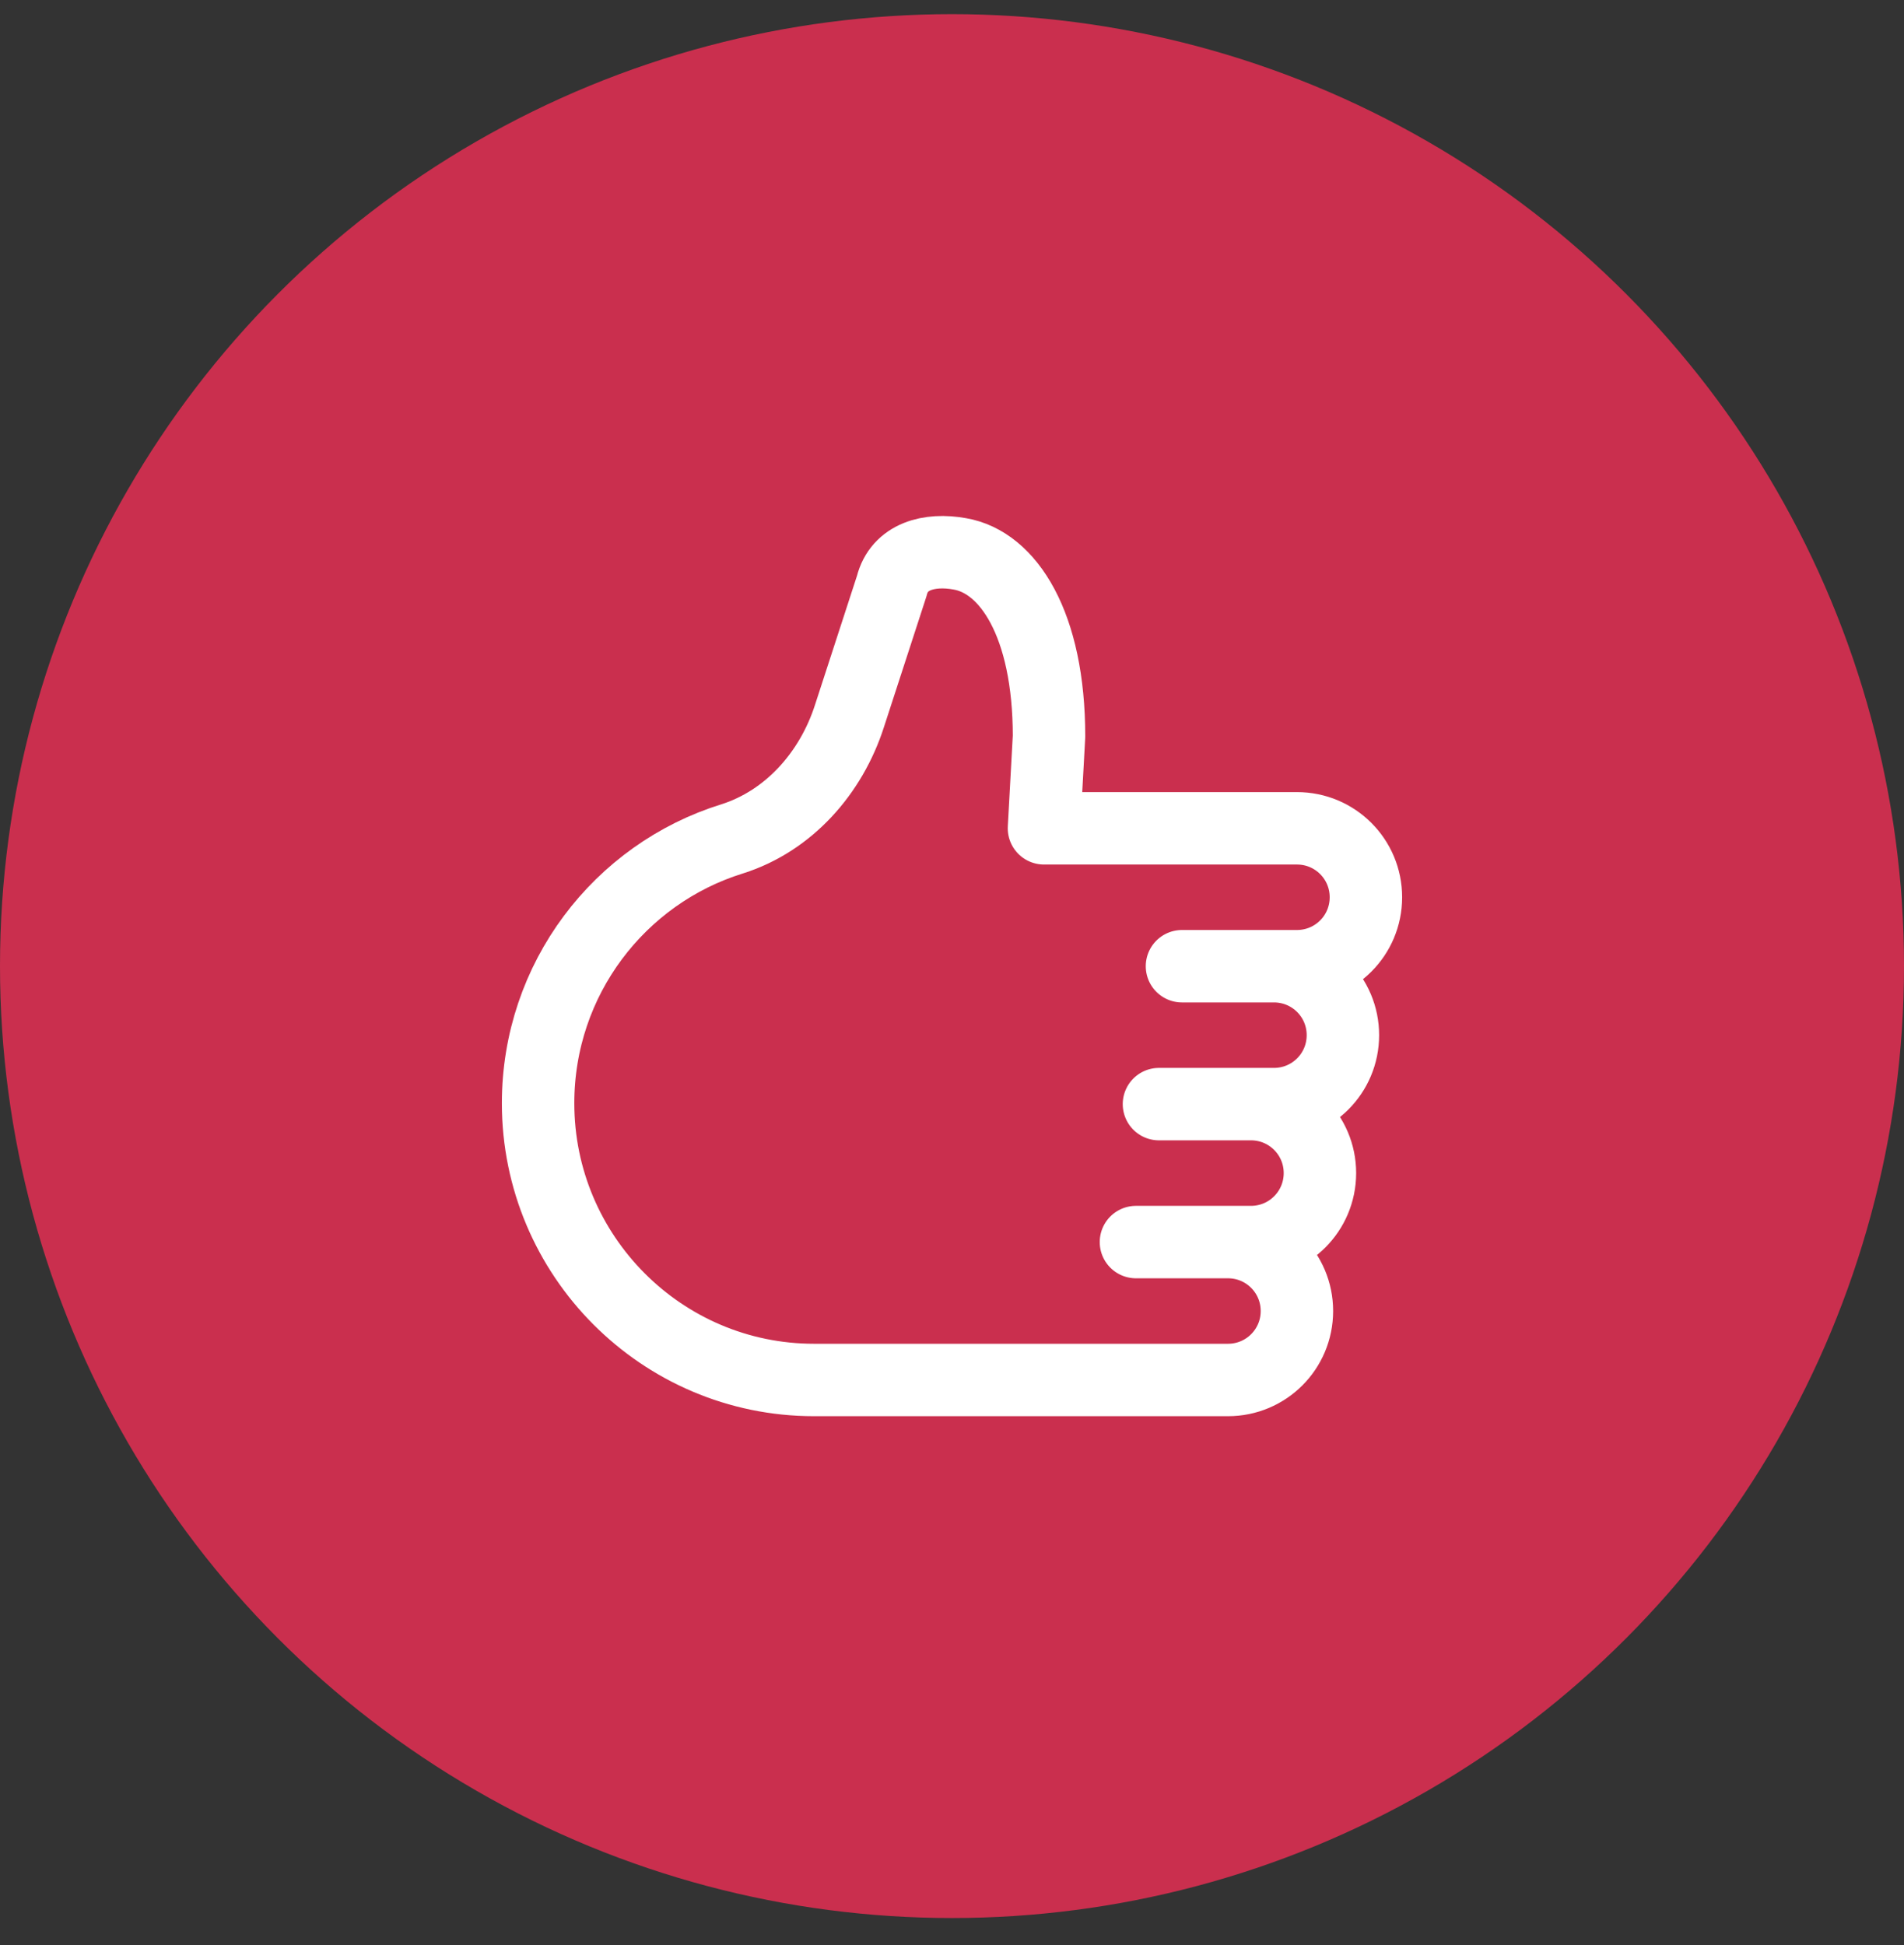 <svg width="46" height="47" viewBox="0 0 46 47" fill="none" xmlns="http://www.w3.org/2000/svg">
    <rect x="0" y="0" width="46" height="47" fill="#333333" stroke="none"/>
    <circle cx="23" cy="23.342" r="23" fill="#CA2F4E"/>
    <path d="M30.222 26.677C31.144 26.677 31.889 27.422 31.889 28.343C31.889 29.265 31.144 30.01 30.222 30.01H27.444H29.667C30.589 30.01 31.333 30.754 31.333 31.676C31.333 32.598 30.589 33.342 29.667 33.342H28.556H19.667C15.989 33.342 13 30.343 13 26.655C13 23.656 14.967 21.112 17.689 20.268C19.056 19.835 20.078 18.68 20.522 17.302L21.544 14.159C21.722 13.437 22.456 13.248 23.189 13.382C24.356 13.581 25.344 15.081 25.344 17.791L25.222 20.013H31.333C32.256 20.013 33 20.757 33 21.679C33 22.601 32.256 23.345 31.333 23.345H28.556H30.778C31.7 23.345 32.444 24.089 32.444 25.011C32.444 25.933 31.7 26.677 30.778 26.677H28" stroke="white" stroke-width="1.75" stroke-miterlimit="10" stroke-linecap="round" stroke-linejoin="round"/>
</svg>
